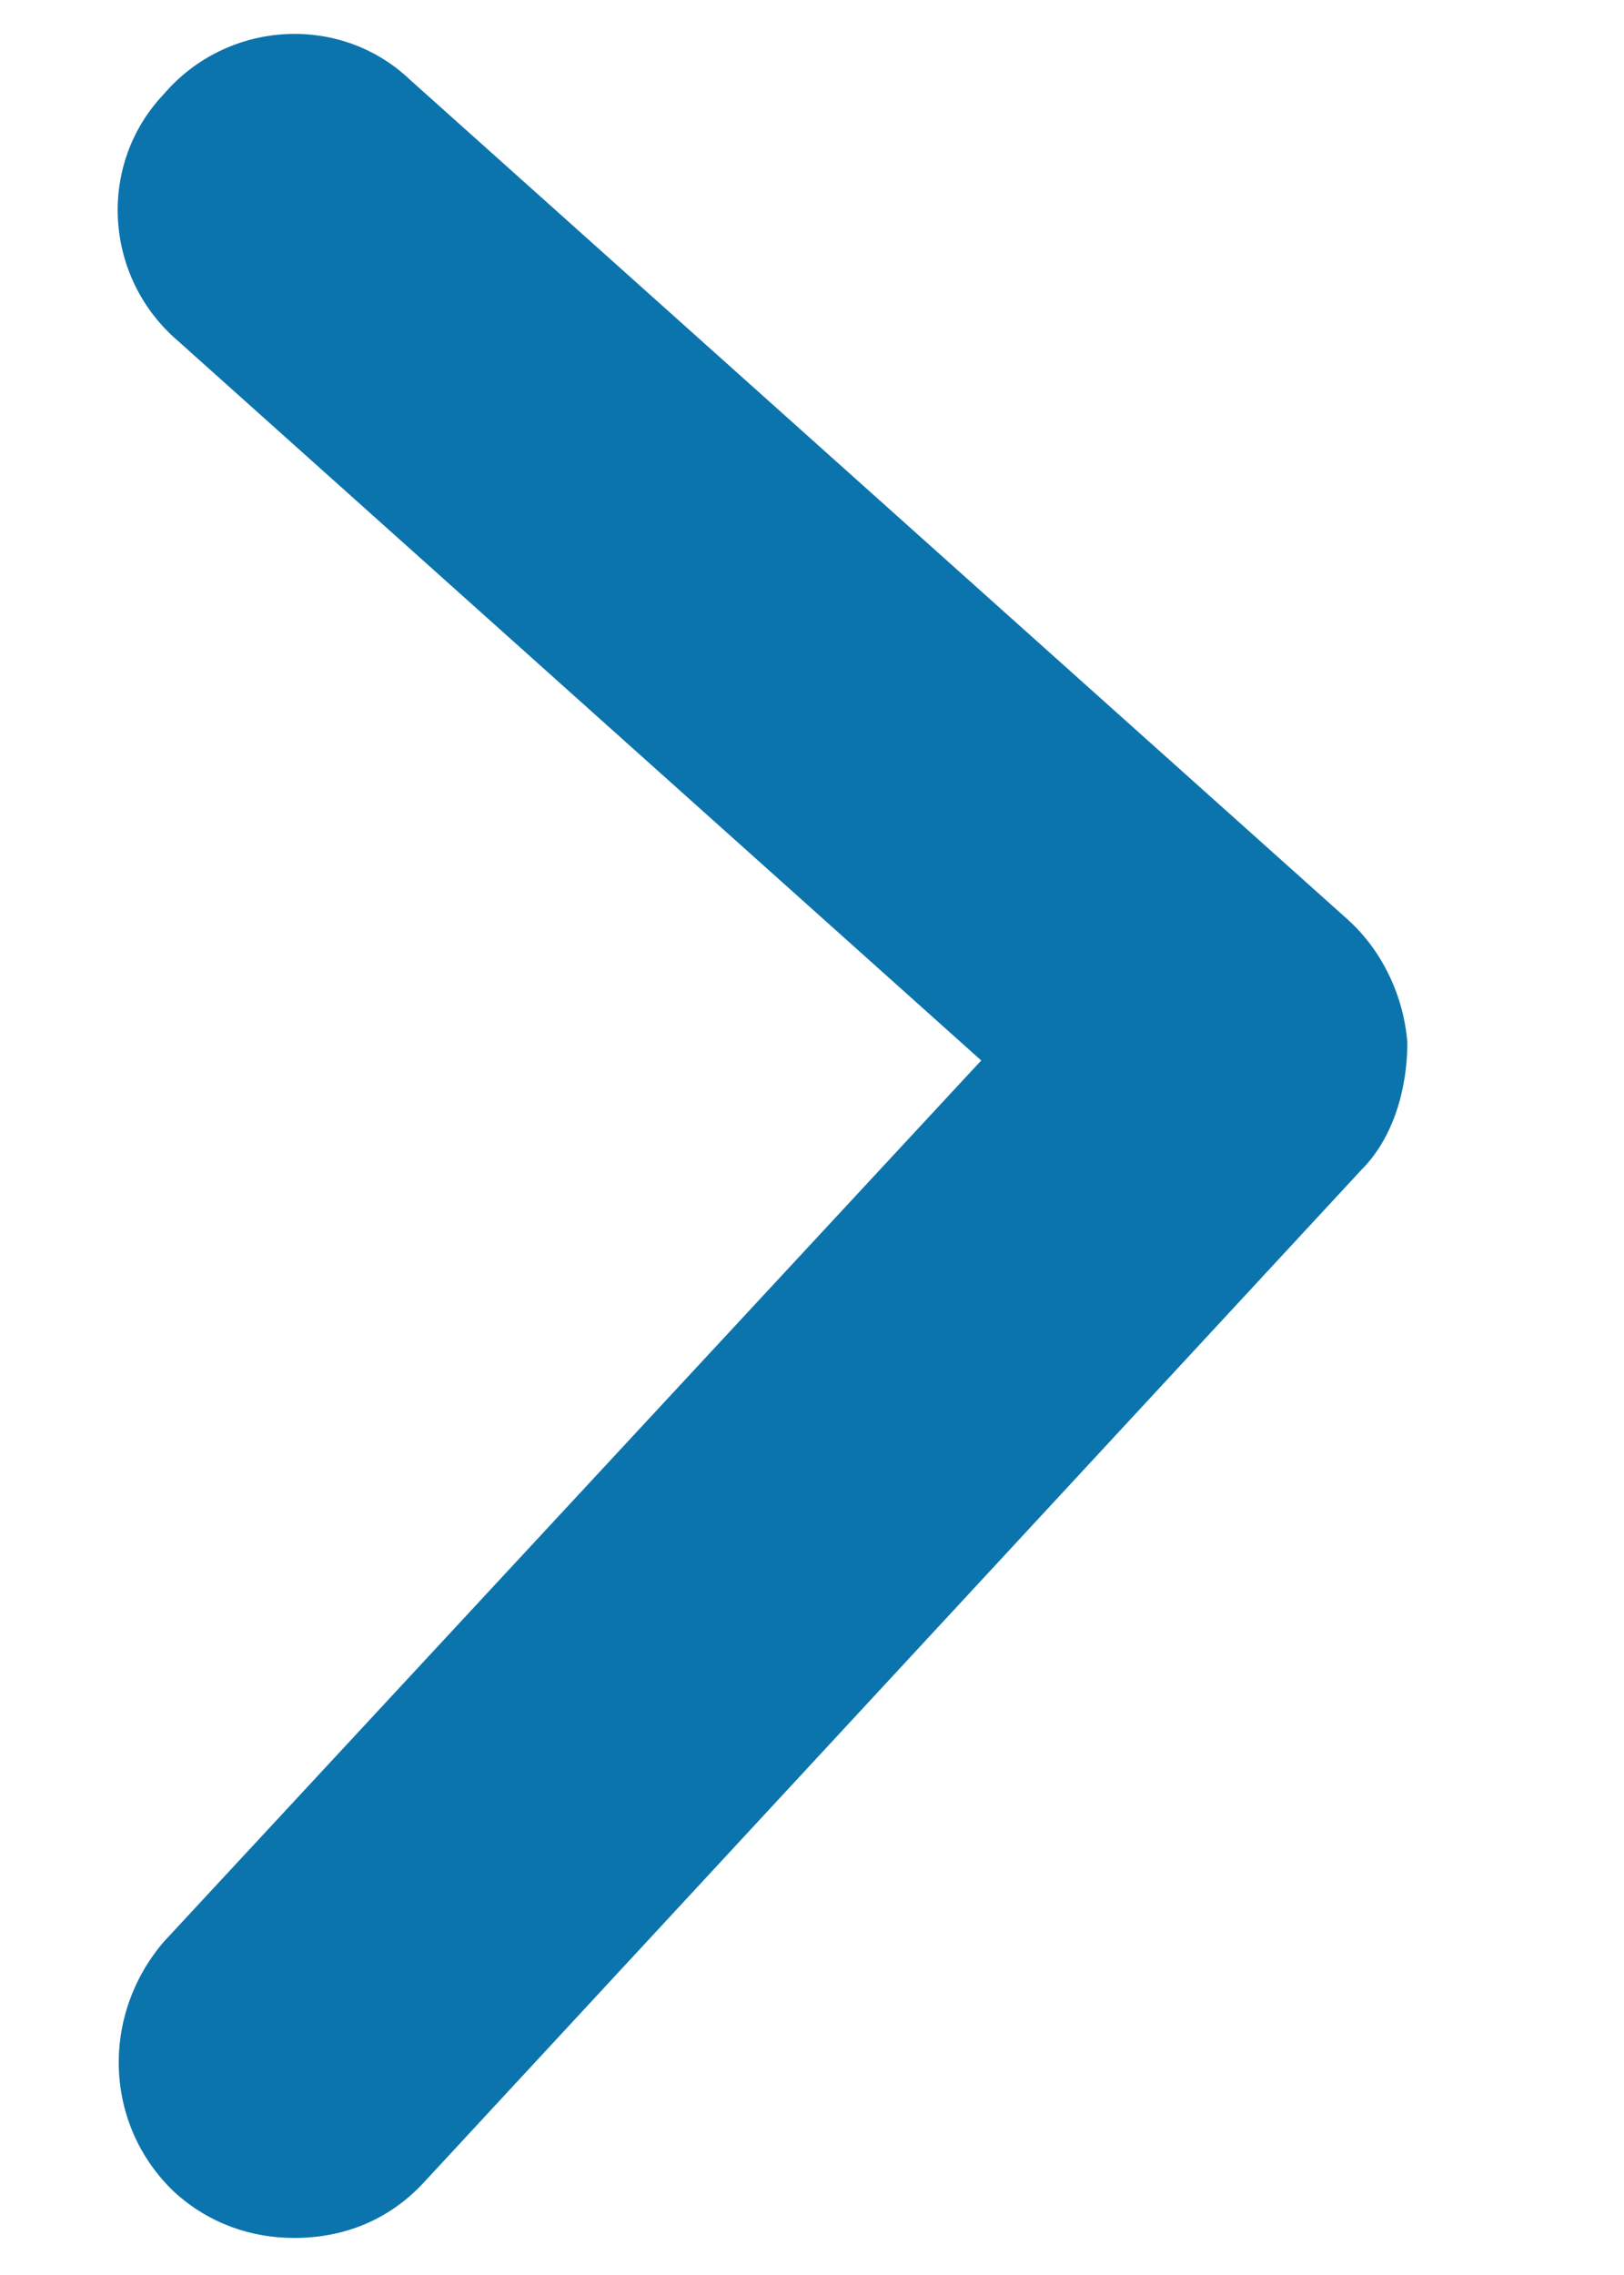 <svg width="5" height="7" viewBox="0 0 5 7" fill="none" xmlns="http://www.w3.org/2000/svg">
<path d="M0.906 6.886C0.775 6.886 0.645 6.843 0.537 6.745C0.32 6.539 0.309 6.203 0.504 5.975L3.021 3.263L0.548 1.049C0.32 0.854 0.298 0.507 0.504 0.29C0.699 0.062 1.047 0.04 1.263 0.246L4.149 2.829C4.257 2.926 4.322 3.067 4.333 3.208C4.333 3.349 4.29 3.501 4.192 3.599L1.307 6.713C1.198 6.832 1.057 6.886 0.906 6.886Z" fill="#0B74AD"/>
</svg>
